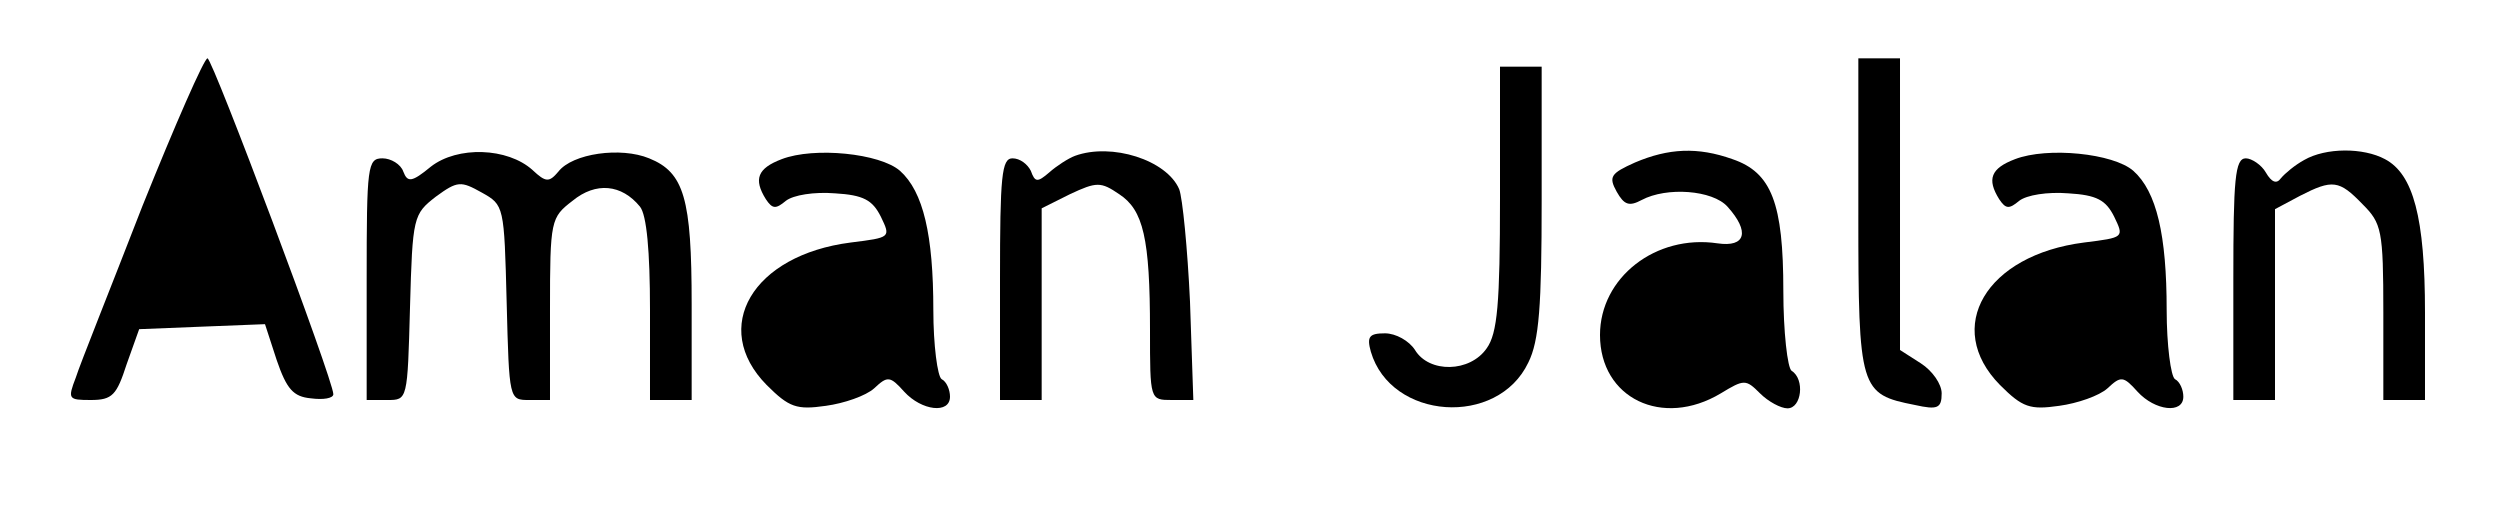 <?xml version="1.0" standalone="no"?>
<!DOCTYPE svg PUBLIC "-//W3C//DTD SVG 20010904//EN"
 "http://www.w3.org/TR/2001/REC-SVG-20010904/DTD/svg10.dtd">
<svg version="1.0" xmlns="http://www.w3.org/2000/svg"
 width="300pt" height="61pt" viewBox="0 0 300 61"
 preserveAspectRatio="xMidYMid meet">
<g transform="translate(0,61) scale(0.1,-0.1)"
fill="#000000" stroke="none">
<path d="M171 363 c-38 -98 -75 -190 -80 -206 -10 -26 -9 -27 18 -27 26 0 31
6 43 43 l15 42 75 3 76 3 14 -43 c12 -35 20 -44 41 -46 15 -2 27 0 27 5 0 17
-145 403 -151 403 -4 0 -39 -80 -78 -177z"/>
<path d="M2230 352 c0 -210 2 -215 68 -228 27 -6 32 -4 32 14 0 11 -11 27 -25
36 l-25 16 0 175 0 175 -25 0 -25 0 0 -188z"/>
<path d="M1800 372 c0 -126 -3 -162 -16 -180 -20 -29 -69 -30 -86 -2 -7 11
-23 20 -36 20 -19 0 -22 -4 -17 -22 24 -82 152 -91 189 -13 13 26 16 68 16
194 l0 161 -25 0 -25 0 0 -158z"/>
<path d="M517 410 c-23 -19 -28 -19 -33 -6 -3 9 -15 16 -25 16 -18 0 -19 -9
-19 -145 l0 -145 25 0 c24 0 24 0 27 111 3 109 4 112 31 133 26 19 30 19 55 5
27 -15 27 -16 30 -132 3 -117 3 -117 27 -117 l25 0 0 109 c0 107 1 110 27 130
28 23 59 20 81 -7 8 -10 12 -53 12 -124 l0 -108 25 0 25 0 0 115 c0 127 -9
158 -51 175 -34 14 -92 6 -109 -16 -11 -13 -15 -13 -31 2 -30 27 -90 29 -122
4z"/>
<path d="M938 419 c-29 -11 -34 -24 -19 -48 8 -12 12 -12 24 -2 9 7 34 11 59
9 34 -2 45 -8 55 -28 12 -25 12 -25 -36 -31 -118 -15 -169 -102 -101 -171 27
-27 36 -30 71 -25 22 3 48 12 58 21 16 15 19 15 36 -4 21 -23 55 -27 55 -6 0
8 -4 18 -10 21 -5 3 -10 41 -10 83 0 90 -12 142 -40 167 -24 21 -103 29 -142
14z"/>
<path d="M1290 423 c-8 -3 -22 -12 -31 -20 -14 -12 -17 -12 -22 2 -4 8 -13 15
-22 15 -13 0 -15 -21 -15 -145 l0 -145 25 0 25 0 0 115 0 115 34 17 c32 15 37
15 59 0 29 -19 37 -53 37 -163 0 -84 0 -84 26 -84 l26 0 -4 118 c-3 64 -9 125
-13 135 -15 35 -81 56 -125 40z"/>
<path d="M1962 415 c-29 -13 -32 -17 -22 -35 9 -16 15 -18 30 -10 30 16 85 12
103 -8 27 -30 22 -49 -12 -44 -74 11 -141 -41 -141 -110 0 -76 75 -112 145
-70 28 17 30 17 47 0 10 -10 25 -18 33 -18 17 0 21 35 5 45 -5 3 -10 47 -10
96 0 105 -14 142 -61 158 -42 15 -77 13 -117 -4z"/>
<path d="M2418 419 c-29 -11 -34 -24 -19 -48 8 -12 12 -12 24 -2 9 7 34 11 59
9 34 -2 45 -8 55 -28 12 -25 12 -25 -36 -31 -118 -15 -169 -102 -101 -171 27
-27 36 -30 71 -25 22 3 48 12 58 21 16 15 19 15 36 -4 21 -23 55 -27 55 -6 0
8 -4 18 -10 21 -5 3 -10 41 -10 83 0 90 -12 142 -40 167 -24 21 -103 29 -142
14z"/>
<path d="M2765 418 c-11 -6 -23 -16 -28 -22 -5 -7 -11 -5 -18 7 -5 9 -17 17
-24 17 -13 0 -15 -25 -15 -145 l0 -145 25 0 25 0 0 115 0 114 30 16 c39 20 47
19 75 -10 23 -23 25 -31 25 -130 l0 -105 25 0 25 0 0 105 c0 114 -14 166 -48
184 -26 14 -71 14 -97 -1z"/>
</g>
</svg>

